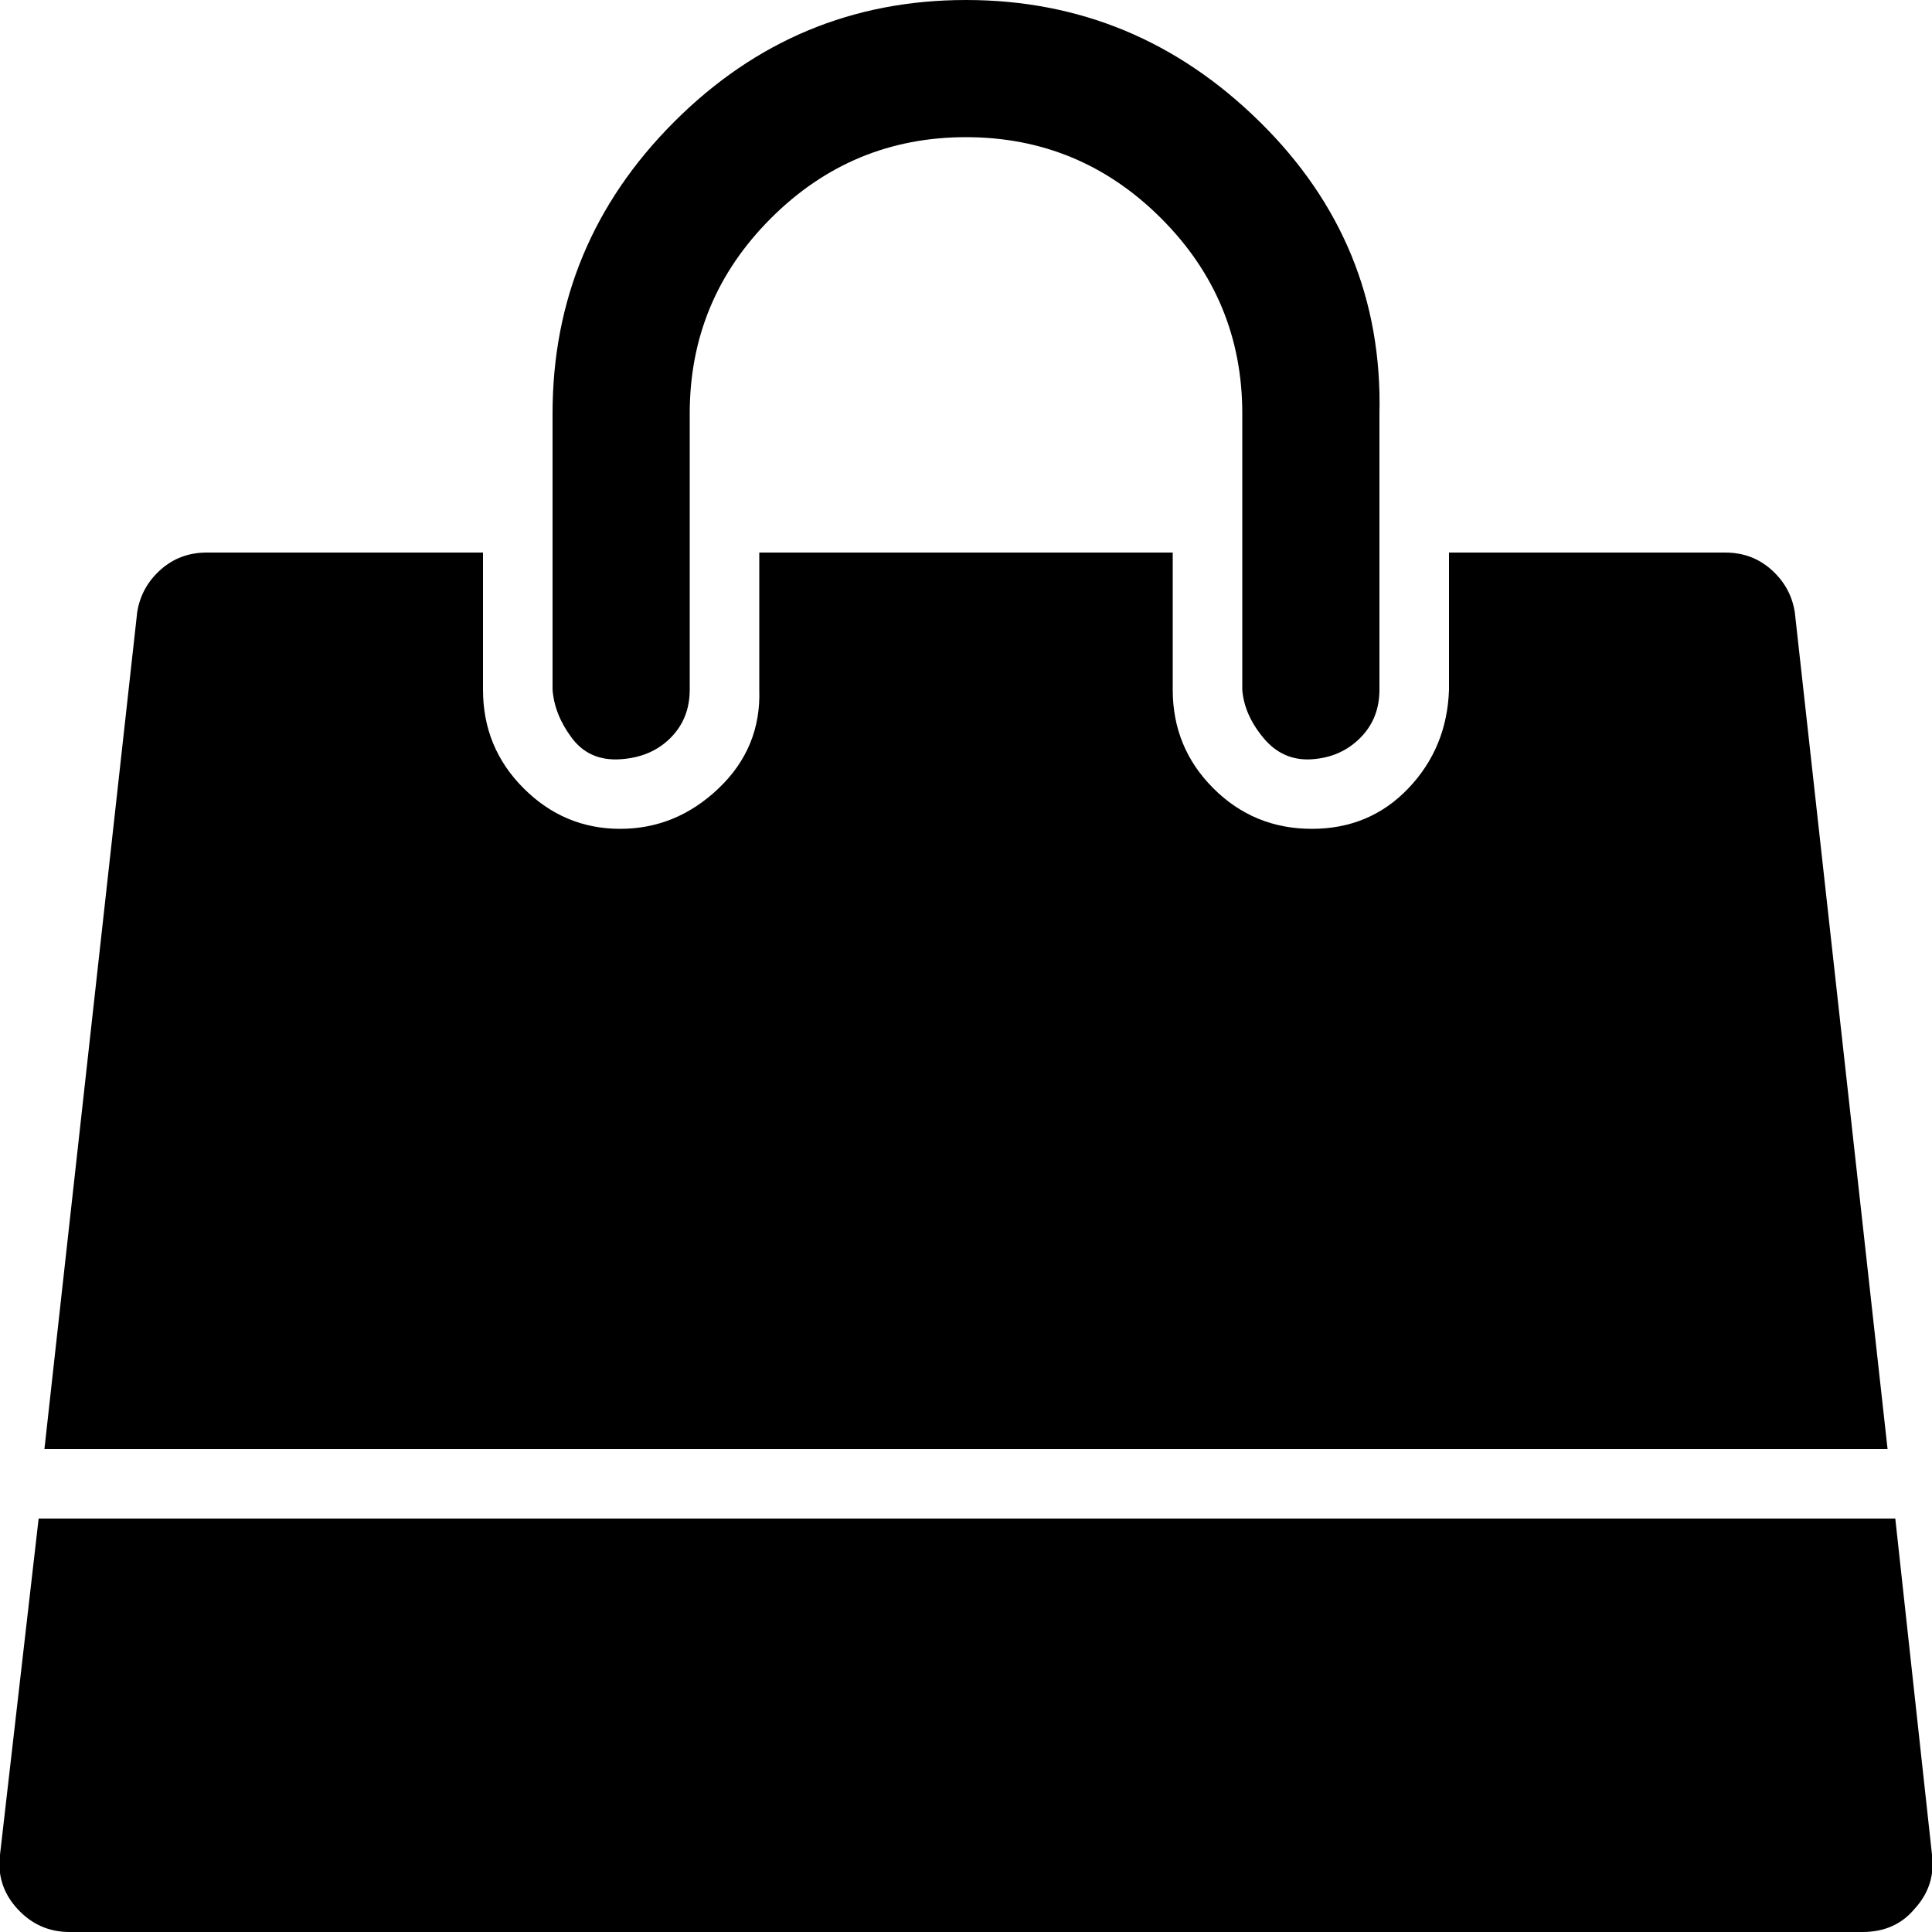 <svg xmlns="http://www.w3.org/2000/svg" viewBox="0 0 1000 1000"><path d="M981 786l19 174q2 16-9 28-10 12-27 12H36q-16 0-27-12t-9-28l20-174h961zm-52-469l48 433H23l48-433q2-13 12-22t24-9h143v71q0 30 21 51t50 21 51-21 21-51v-71h214v71q0 30 21 51t51 21 50-21 21-51v-71h143q14 0 24 9t12 22zM714 214v143q0 15-10 25t-25 11-25-11-11-25V214q0-59-42-101T500 71t-101 42-42 101v143q0 15-10 25t-26 11-25-11-10-25V214q0-88 63-151T500 0t152 63 62 151z"/></svg>